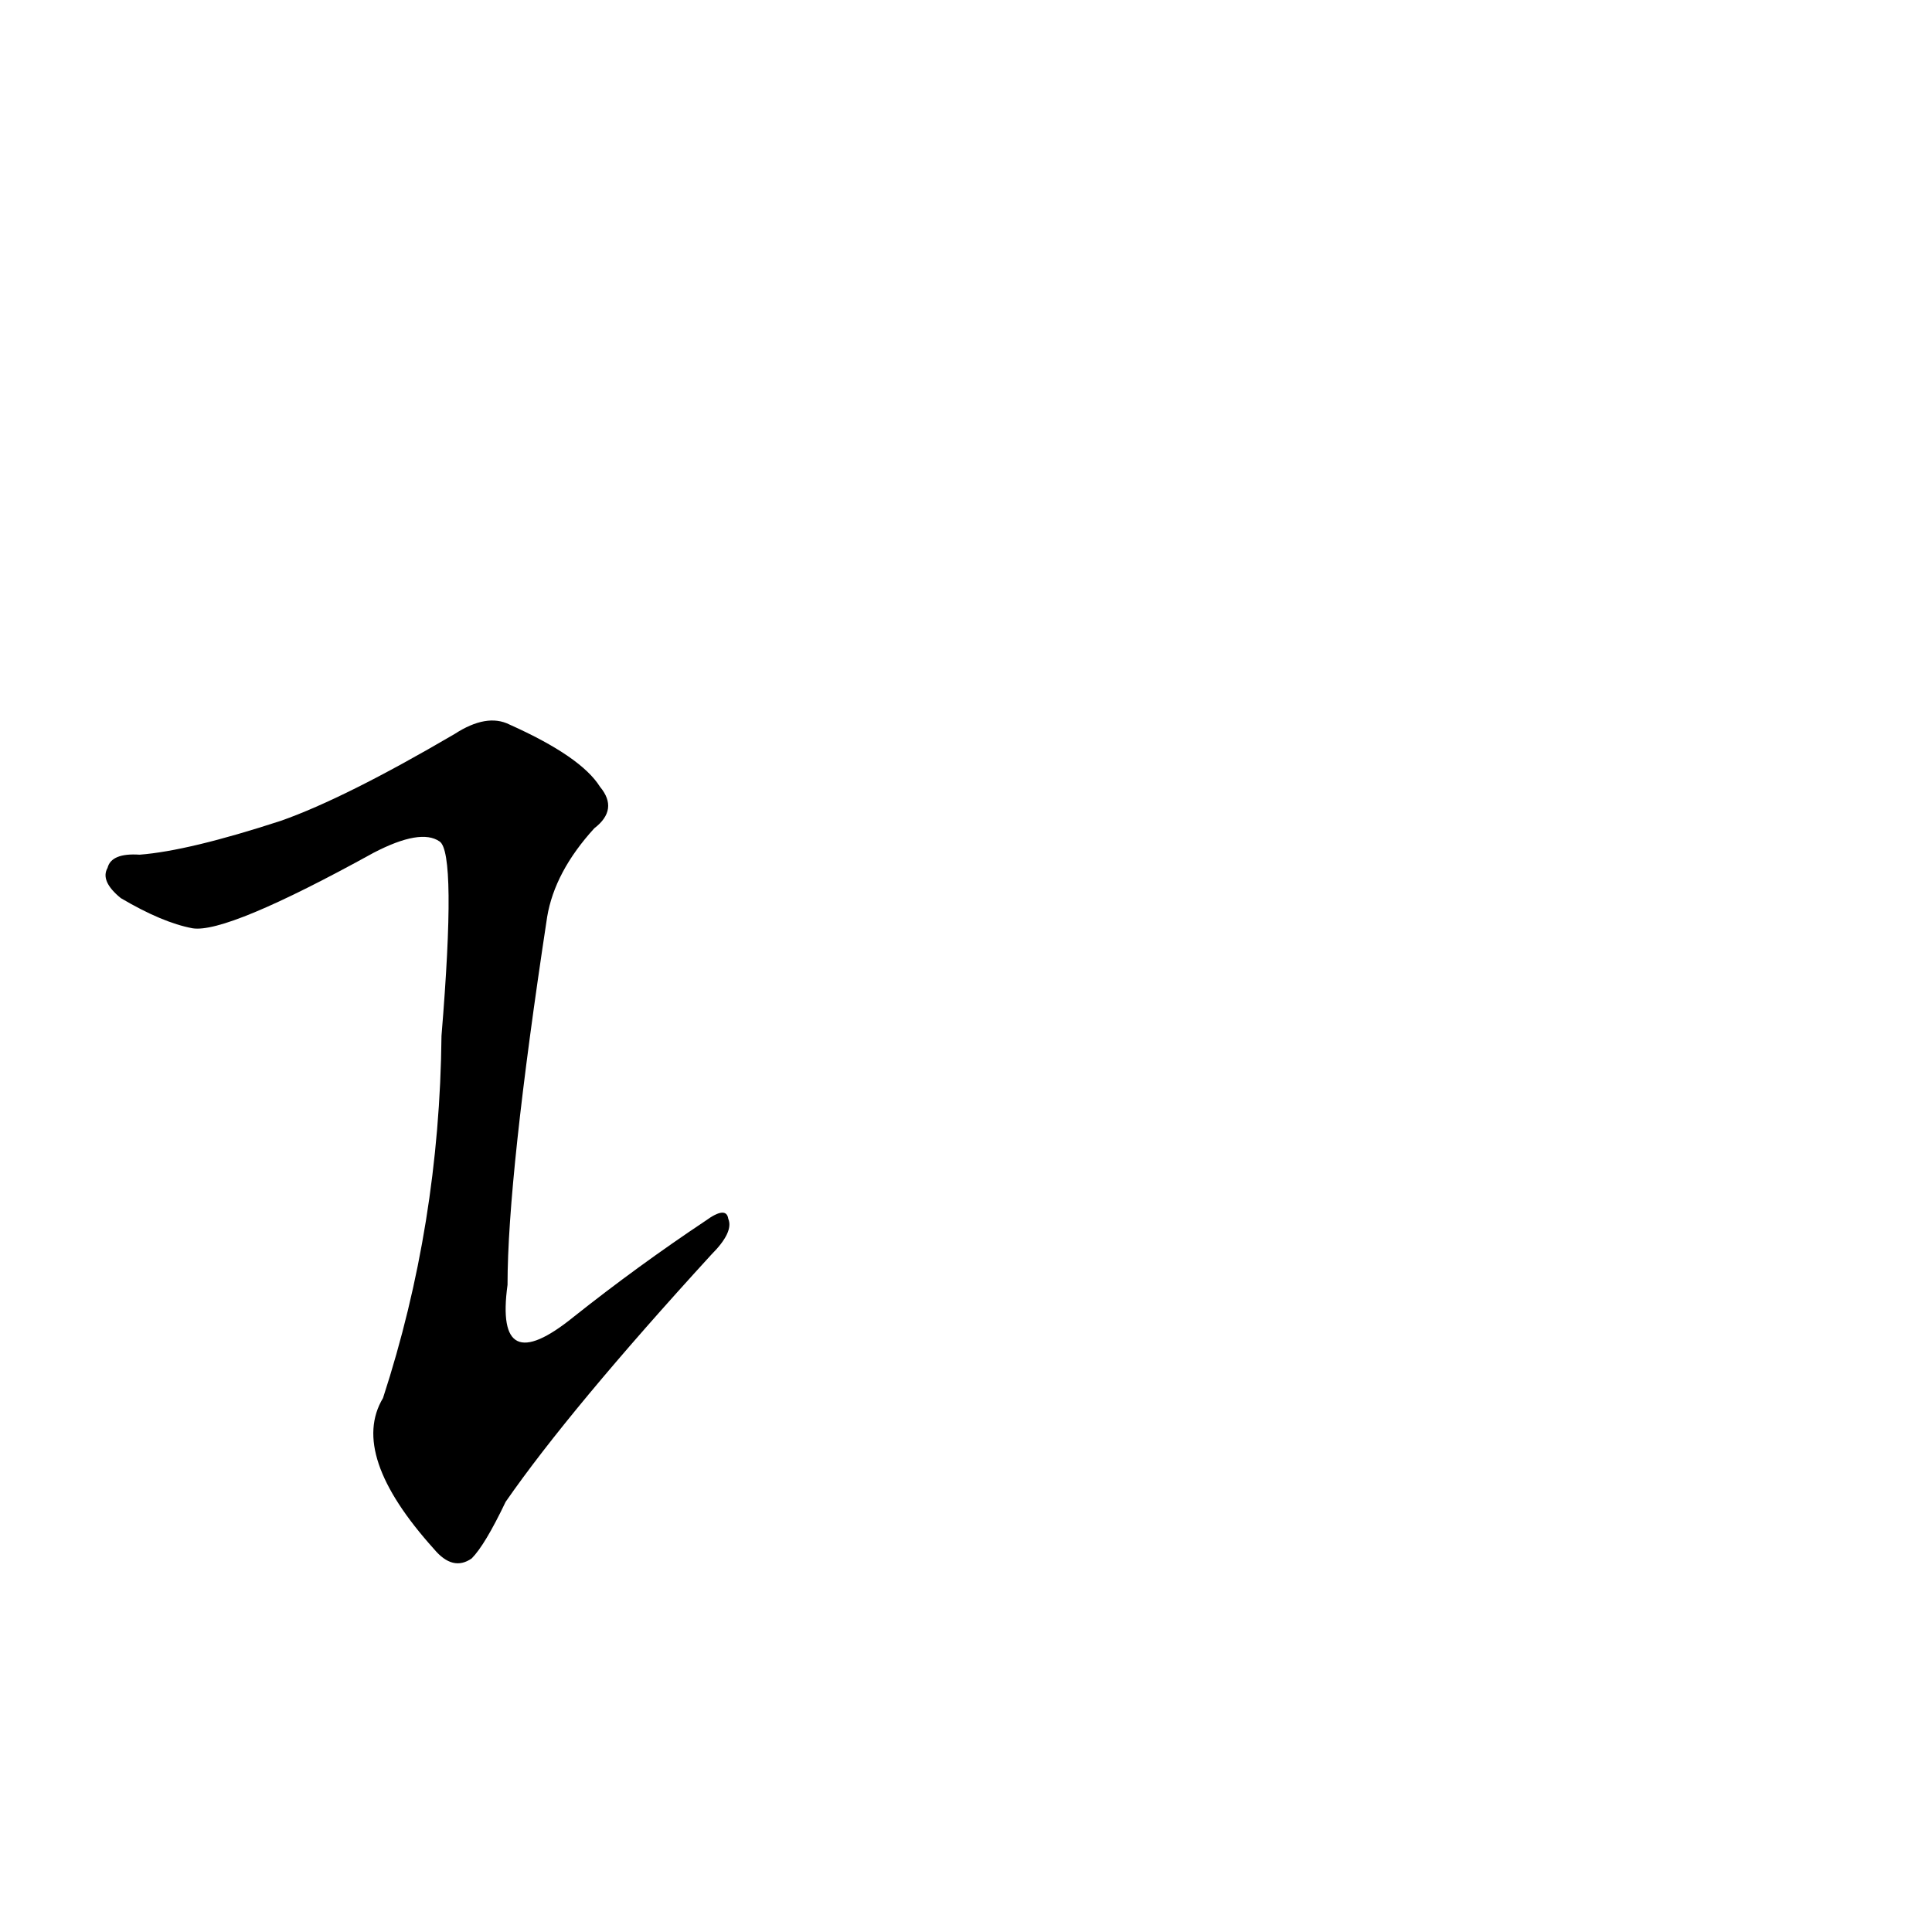 <?xml version='1.0' encoding='utf-8'?>
<svg xmlns="http://www.w3.org/2000/svg" version="1.1" viewBox="0 0 1024 1024"><g transform="scale(1, -1) translate(0, -900)"><path d="M 149 465 Q 100 449 74 447 Q 59 448 57 440 Q 53 433 64 424 Q 86 411 102 408 Q 120 405 198 448 Q 223 461 233 454 Q 242 448 234 351 Q 233 251 203 159 Q 185 129 230 79 Q 240 67 250 74 Q 257 81 268 104 Q 302 153 377 235 Q 389 247 386 254 Q 385 261 374 253 Q 338 229 304 202 Q 262 168 269 219 Q 269 276 290 414 Q 294 438 315 461 Q 328 471 318 483 Q 308 499 270 516 Q 258 522 241 511 Q 183 477 149 465 Z" fill="black" /></g></svg>
